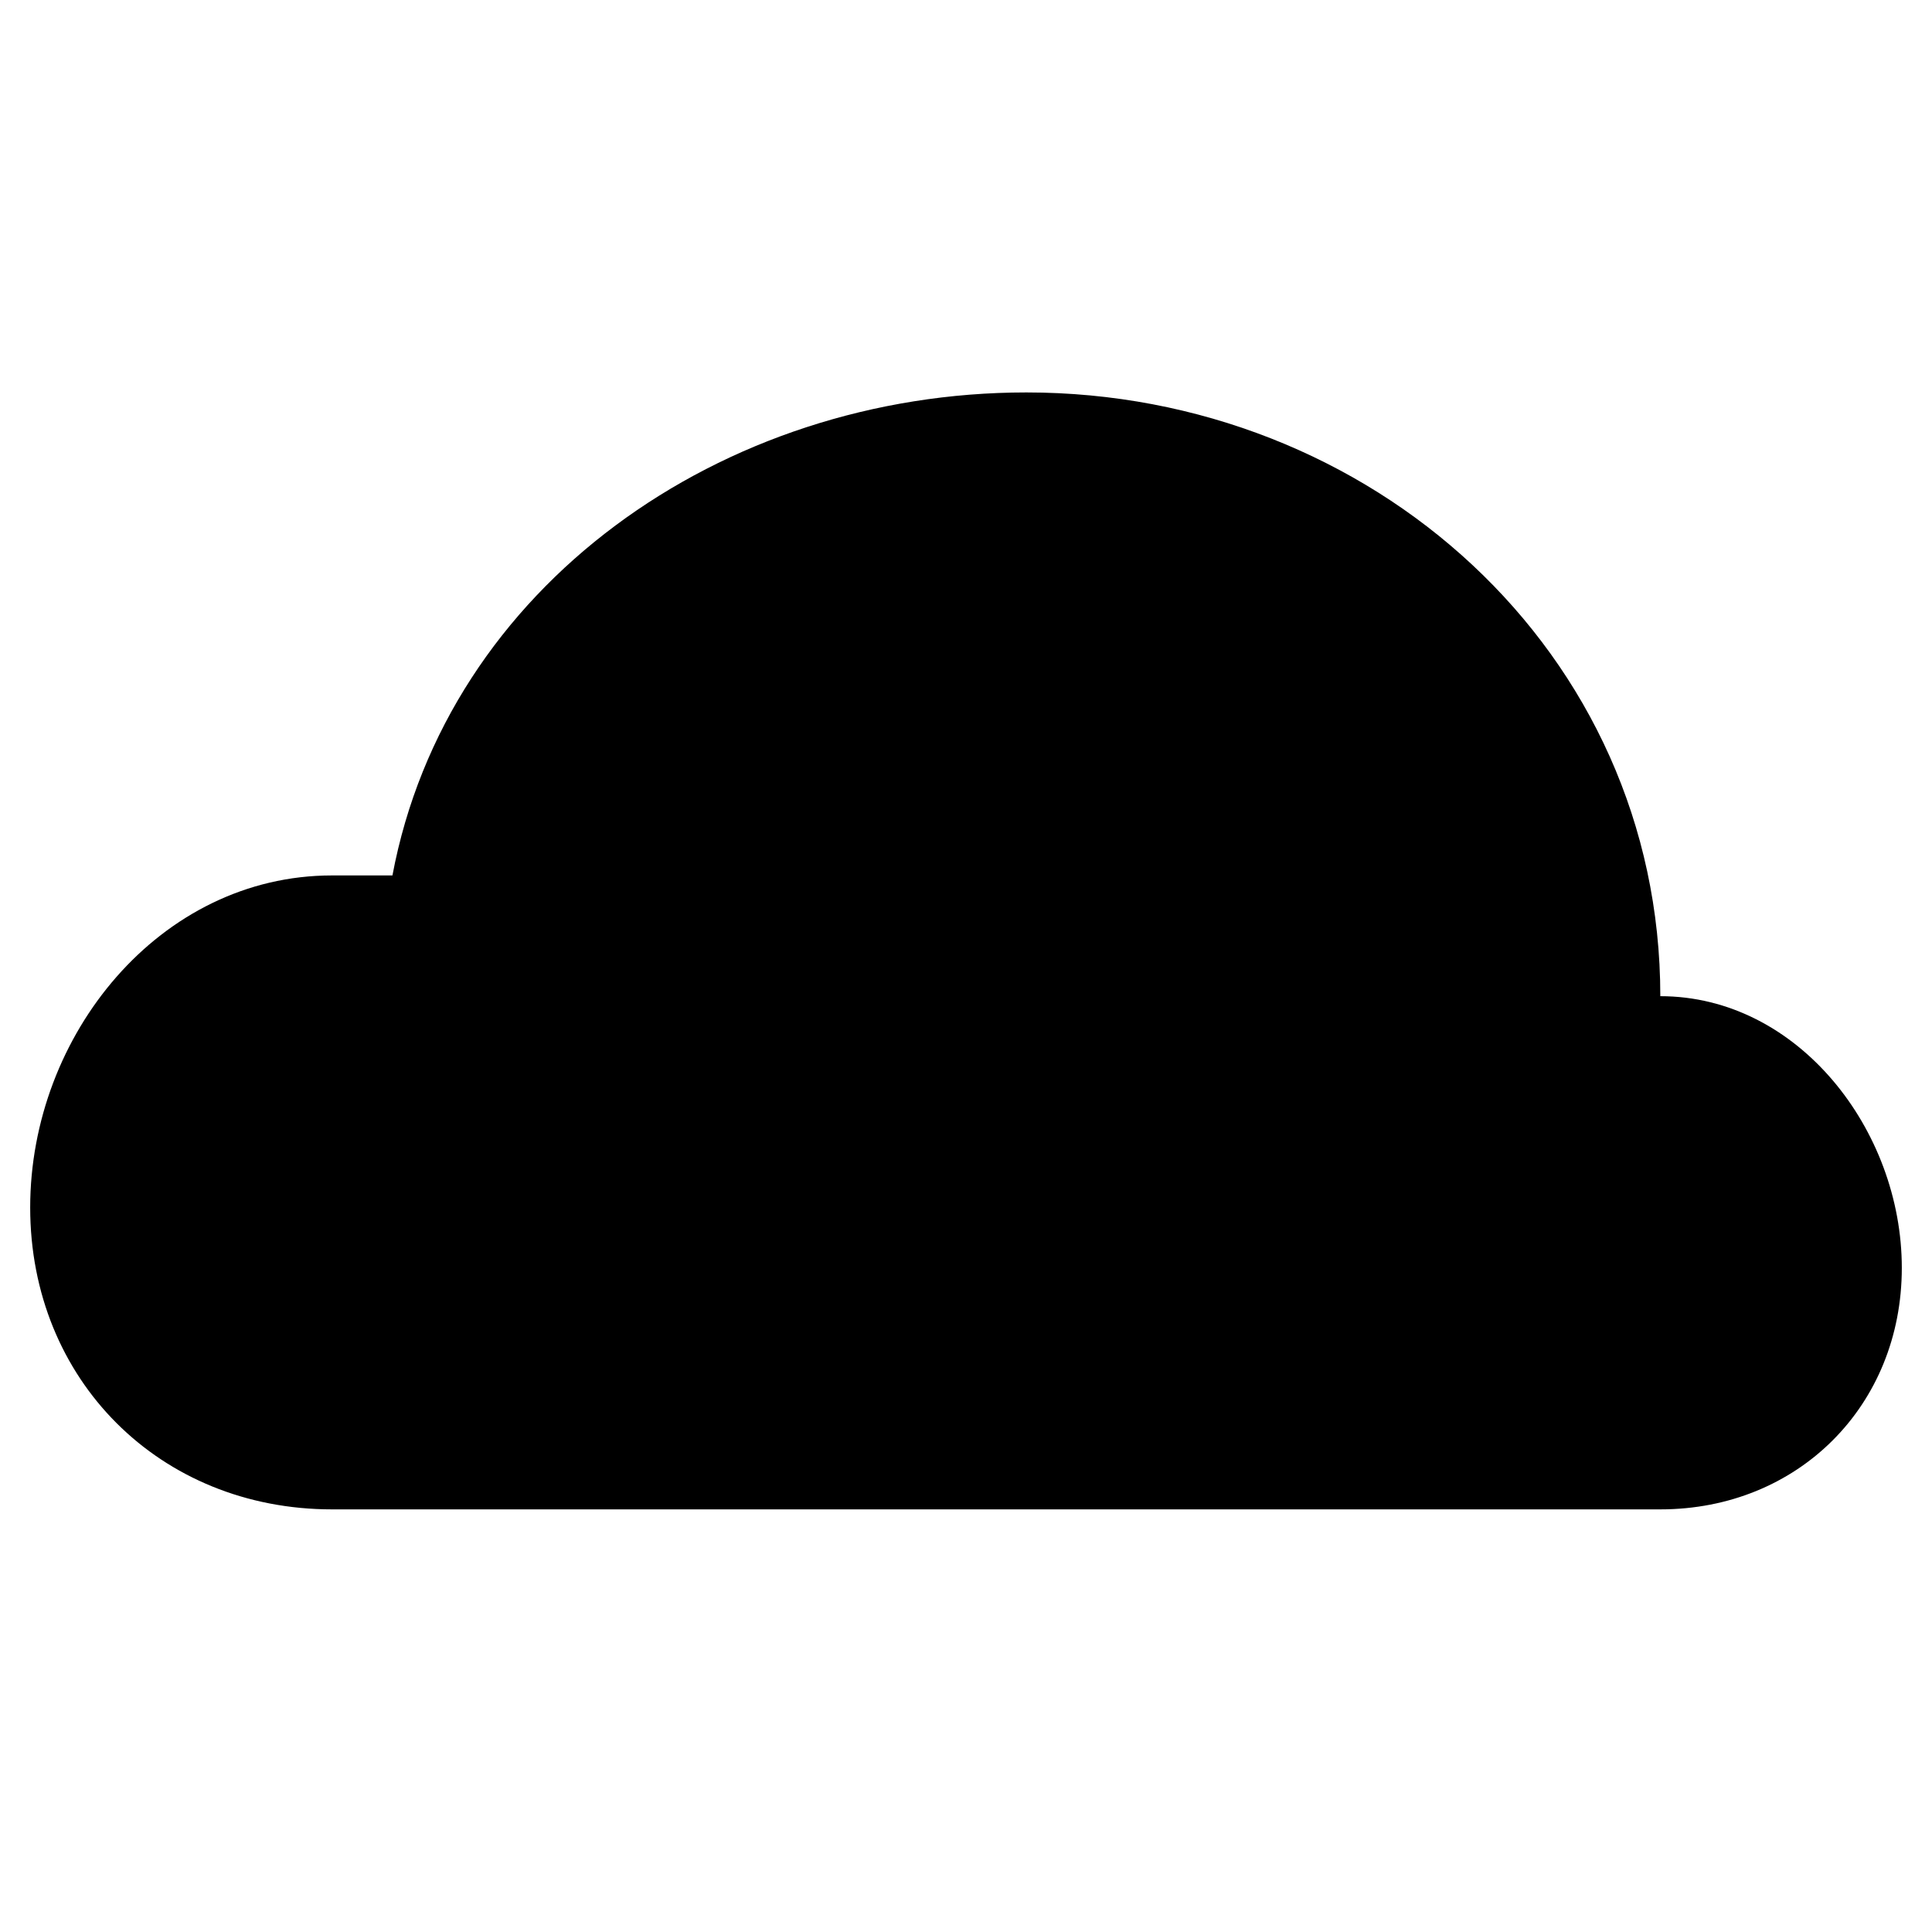 <svg xmlns="http://www.w3.org/2000/svg" viewBox="0 0 64 64"><path stroke-miterlimit="10" stroke-width="2" d="M55 50c4.565 0 8-3.435 8-8 0-4.565-3.435-9-8-9 0-11.414-9.586-20-21-20-10.102 0-19.2 6.423-21 16h-2C5.292 29 1 34.292 1 40s4.292 10 10 10h44z"/></svg>